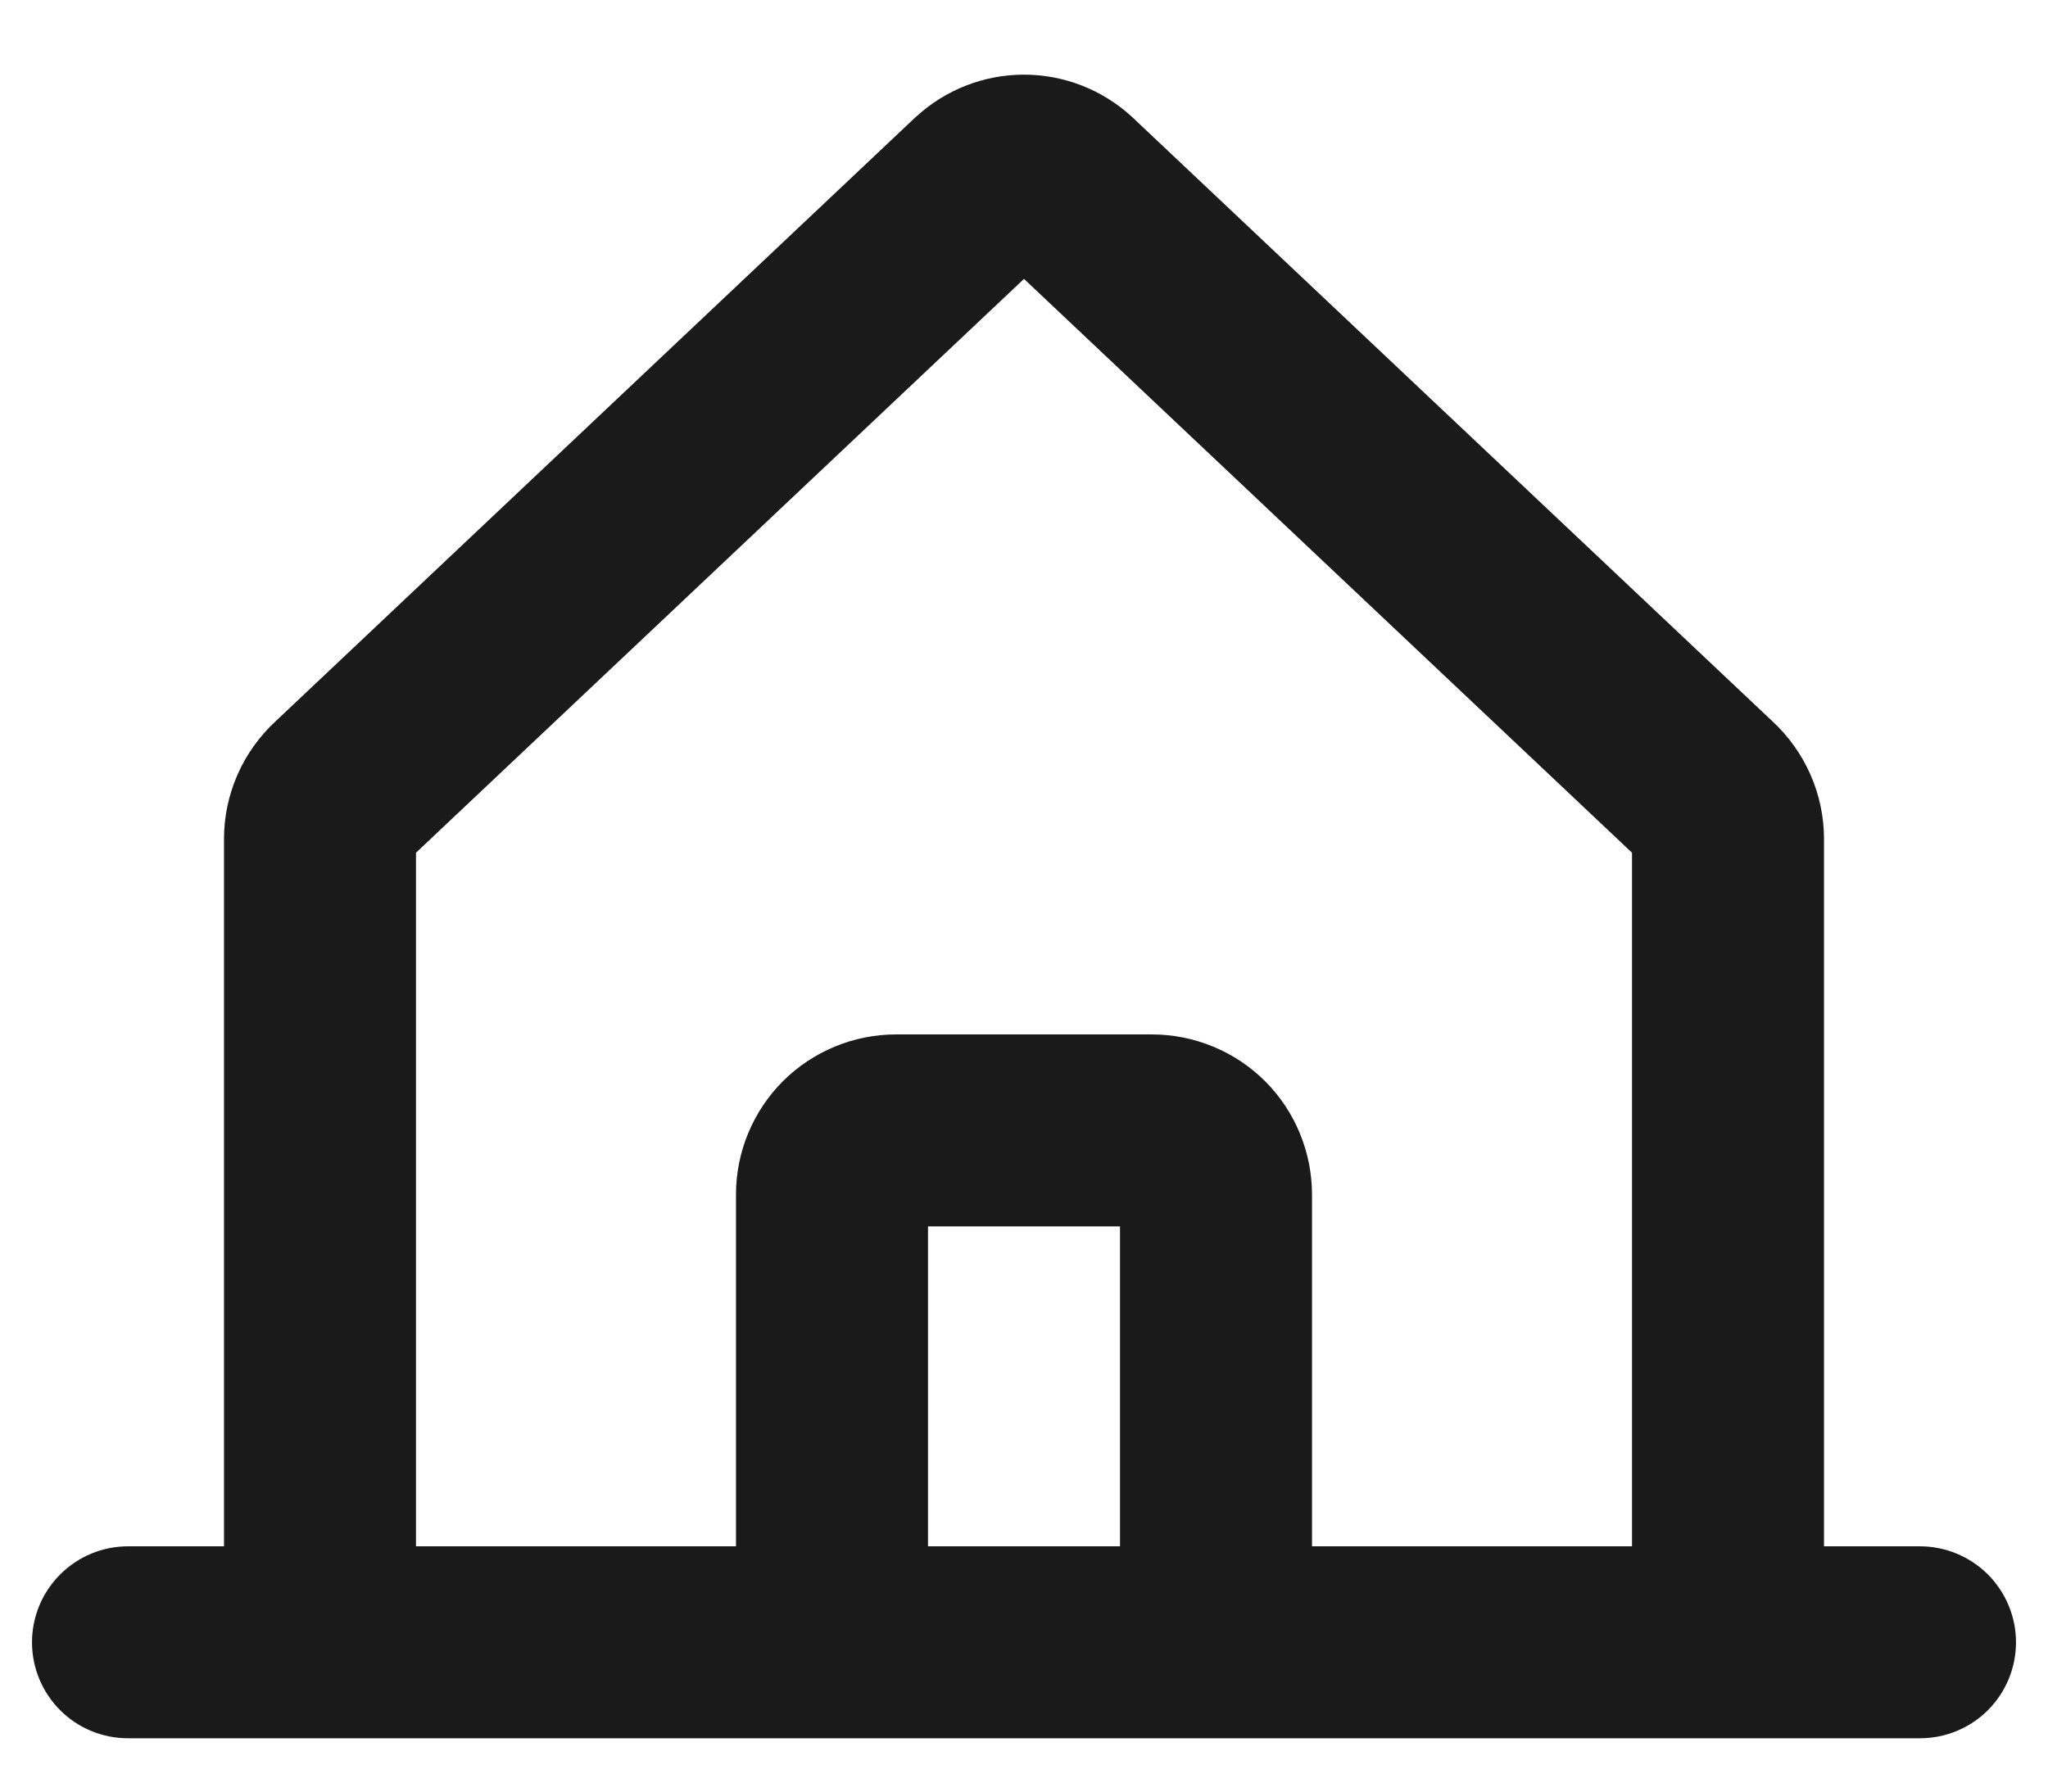 <svg width="24" height="21" viewBox="0 0 24 21" fill="none" xmlns="http://www.w3.org/2000/svg">
<path d="M22.5 18.125H21.375V9.833C21.375 9.574 21.321 9.318 21.217 9.081C21.113 8.844 20.961 8.631 20.771 8.455L13.276 1.38L13.261 1.366C12.916 1.05 12.466 0.875 11.999 0.875C11.533 0.875 11.083 1.05 10.738 1.366L10.722 1.38L3.229 8.455C3.039 8.631 2.887 8.844 2.783 9.081C2.679 9.318 2.625 9.574 2.625 9.833V18.125H1.5C1.202 18.125 0.915 18.244 0.705 18.455C0.494 18.666 0.375 18.952 0.375 19.25C0.375 19.549 0.494 19.835 0.705 20.046C0.915 20.257 1.202 20.375 1.5 20.375H22.5C22.798 20.375 23.084 20.257 23.296 20.046C23.506 19.835 23.625 19.549 23.625 19.25C23.625 18.952 23.506 18.666 23.296 18.455C23.084 18.244 22.798 18.125 22.5 18.125ZM4.875 9.995L12 3.269L19.125 9.995V18.125H15.375V14C15.375 13.754 15.326 13.51 15.232 13.283C15.138 13.055 15 12.848 14.826 12.674C14.652 12.5 14.445 12.362 14.217 12.268C13.99 12.174 13.746 12.125 13.5 12.125H10.5C10.003 12.125 9.526 12.323 9.174 12.674C8.823 13.026 8.625 13.503 8.625 14V18.125H4.875V9.995ZM13.125 18.125H10.875V14.375H13.125V18.125Z" fill="#1A1A1A"/>
</svg>
